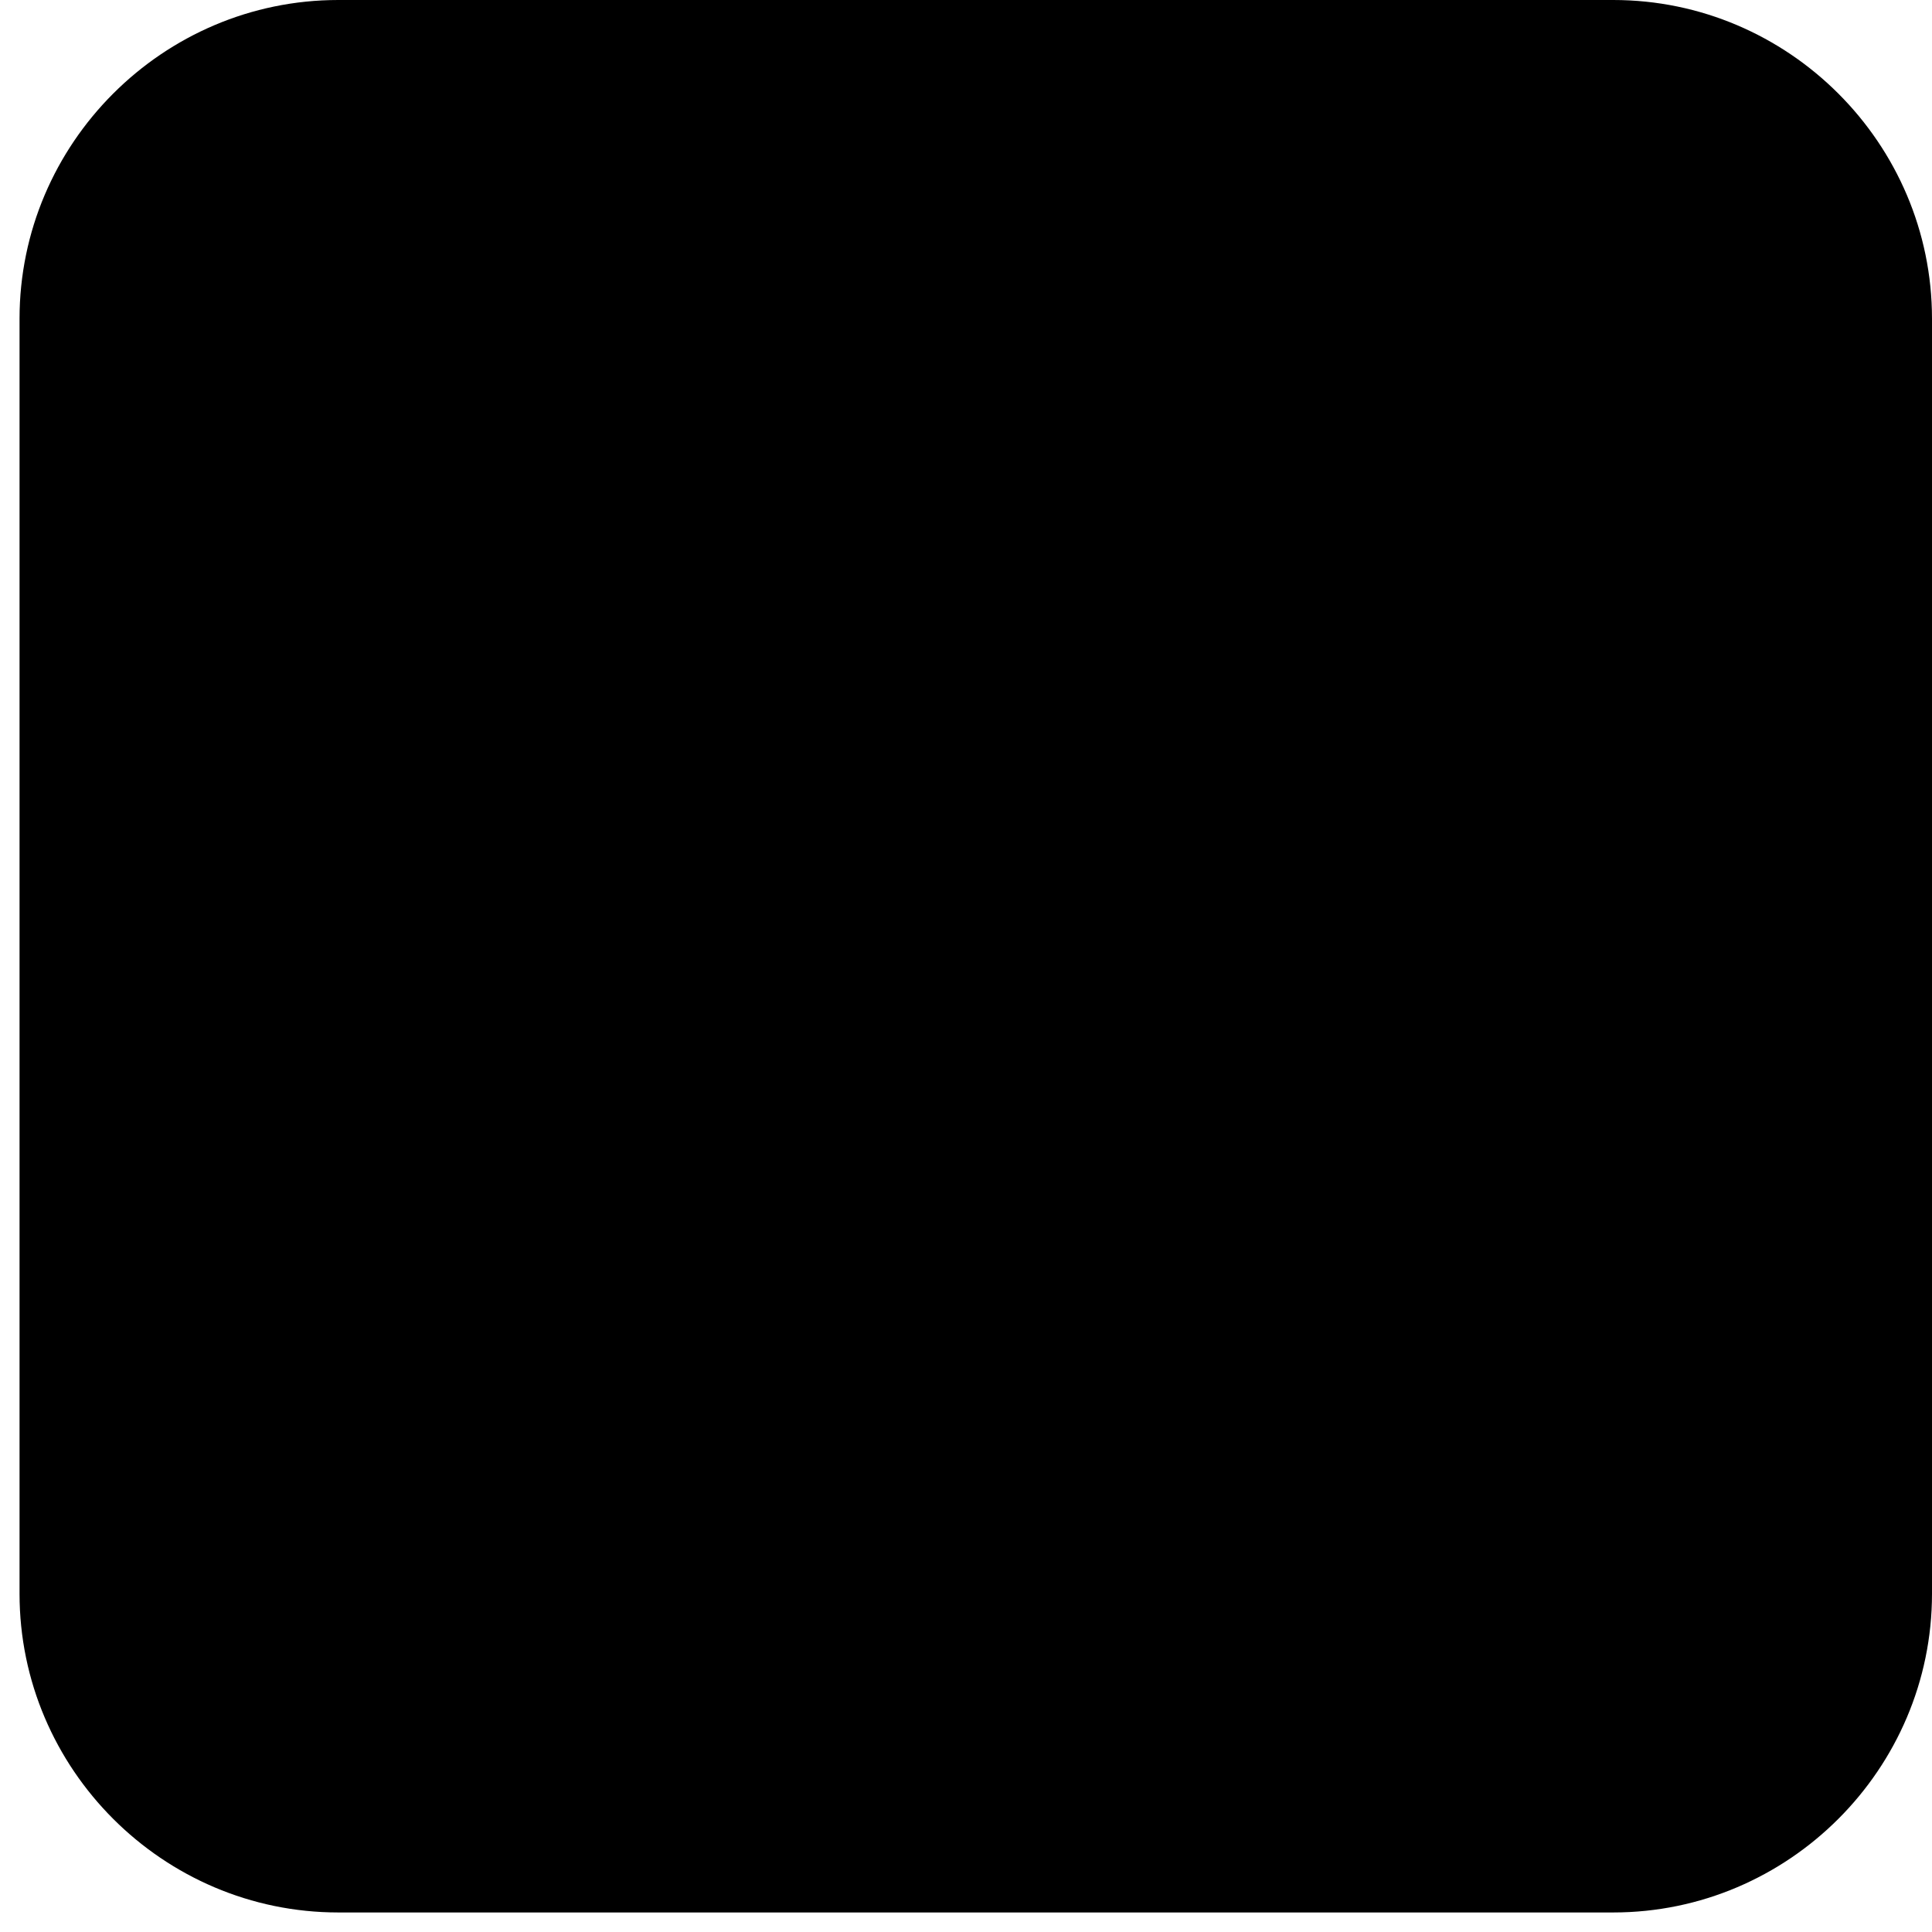 <svg width="35" height="35" viewBox="0 0 35 35" fill="none" xmlns="http://www.w3.org/2000/svg">
<path d="M6.128 7.62939e-06H29.226C32.402 7.62939e-06 35 2.598 35 5.774V28.872C35 32.048 32.402 34.646 29.226 34.646H6.128C2.952 34.646 0.354 32.048 0.354 28.872V5.774C0.354 2.598 2.952 7.62939e-06 6.128 7.62939e-06Z" fill="black"/>
</svg>
